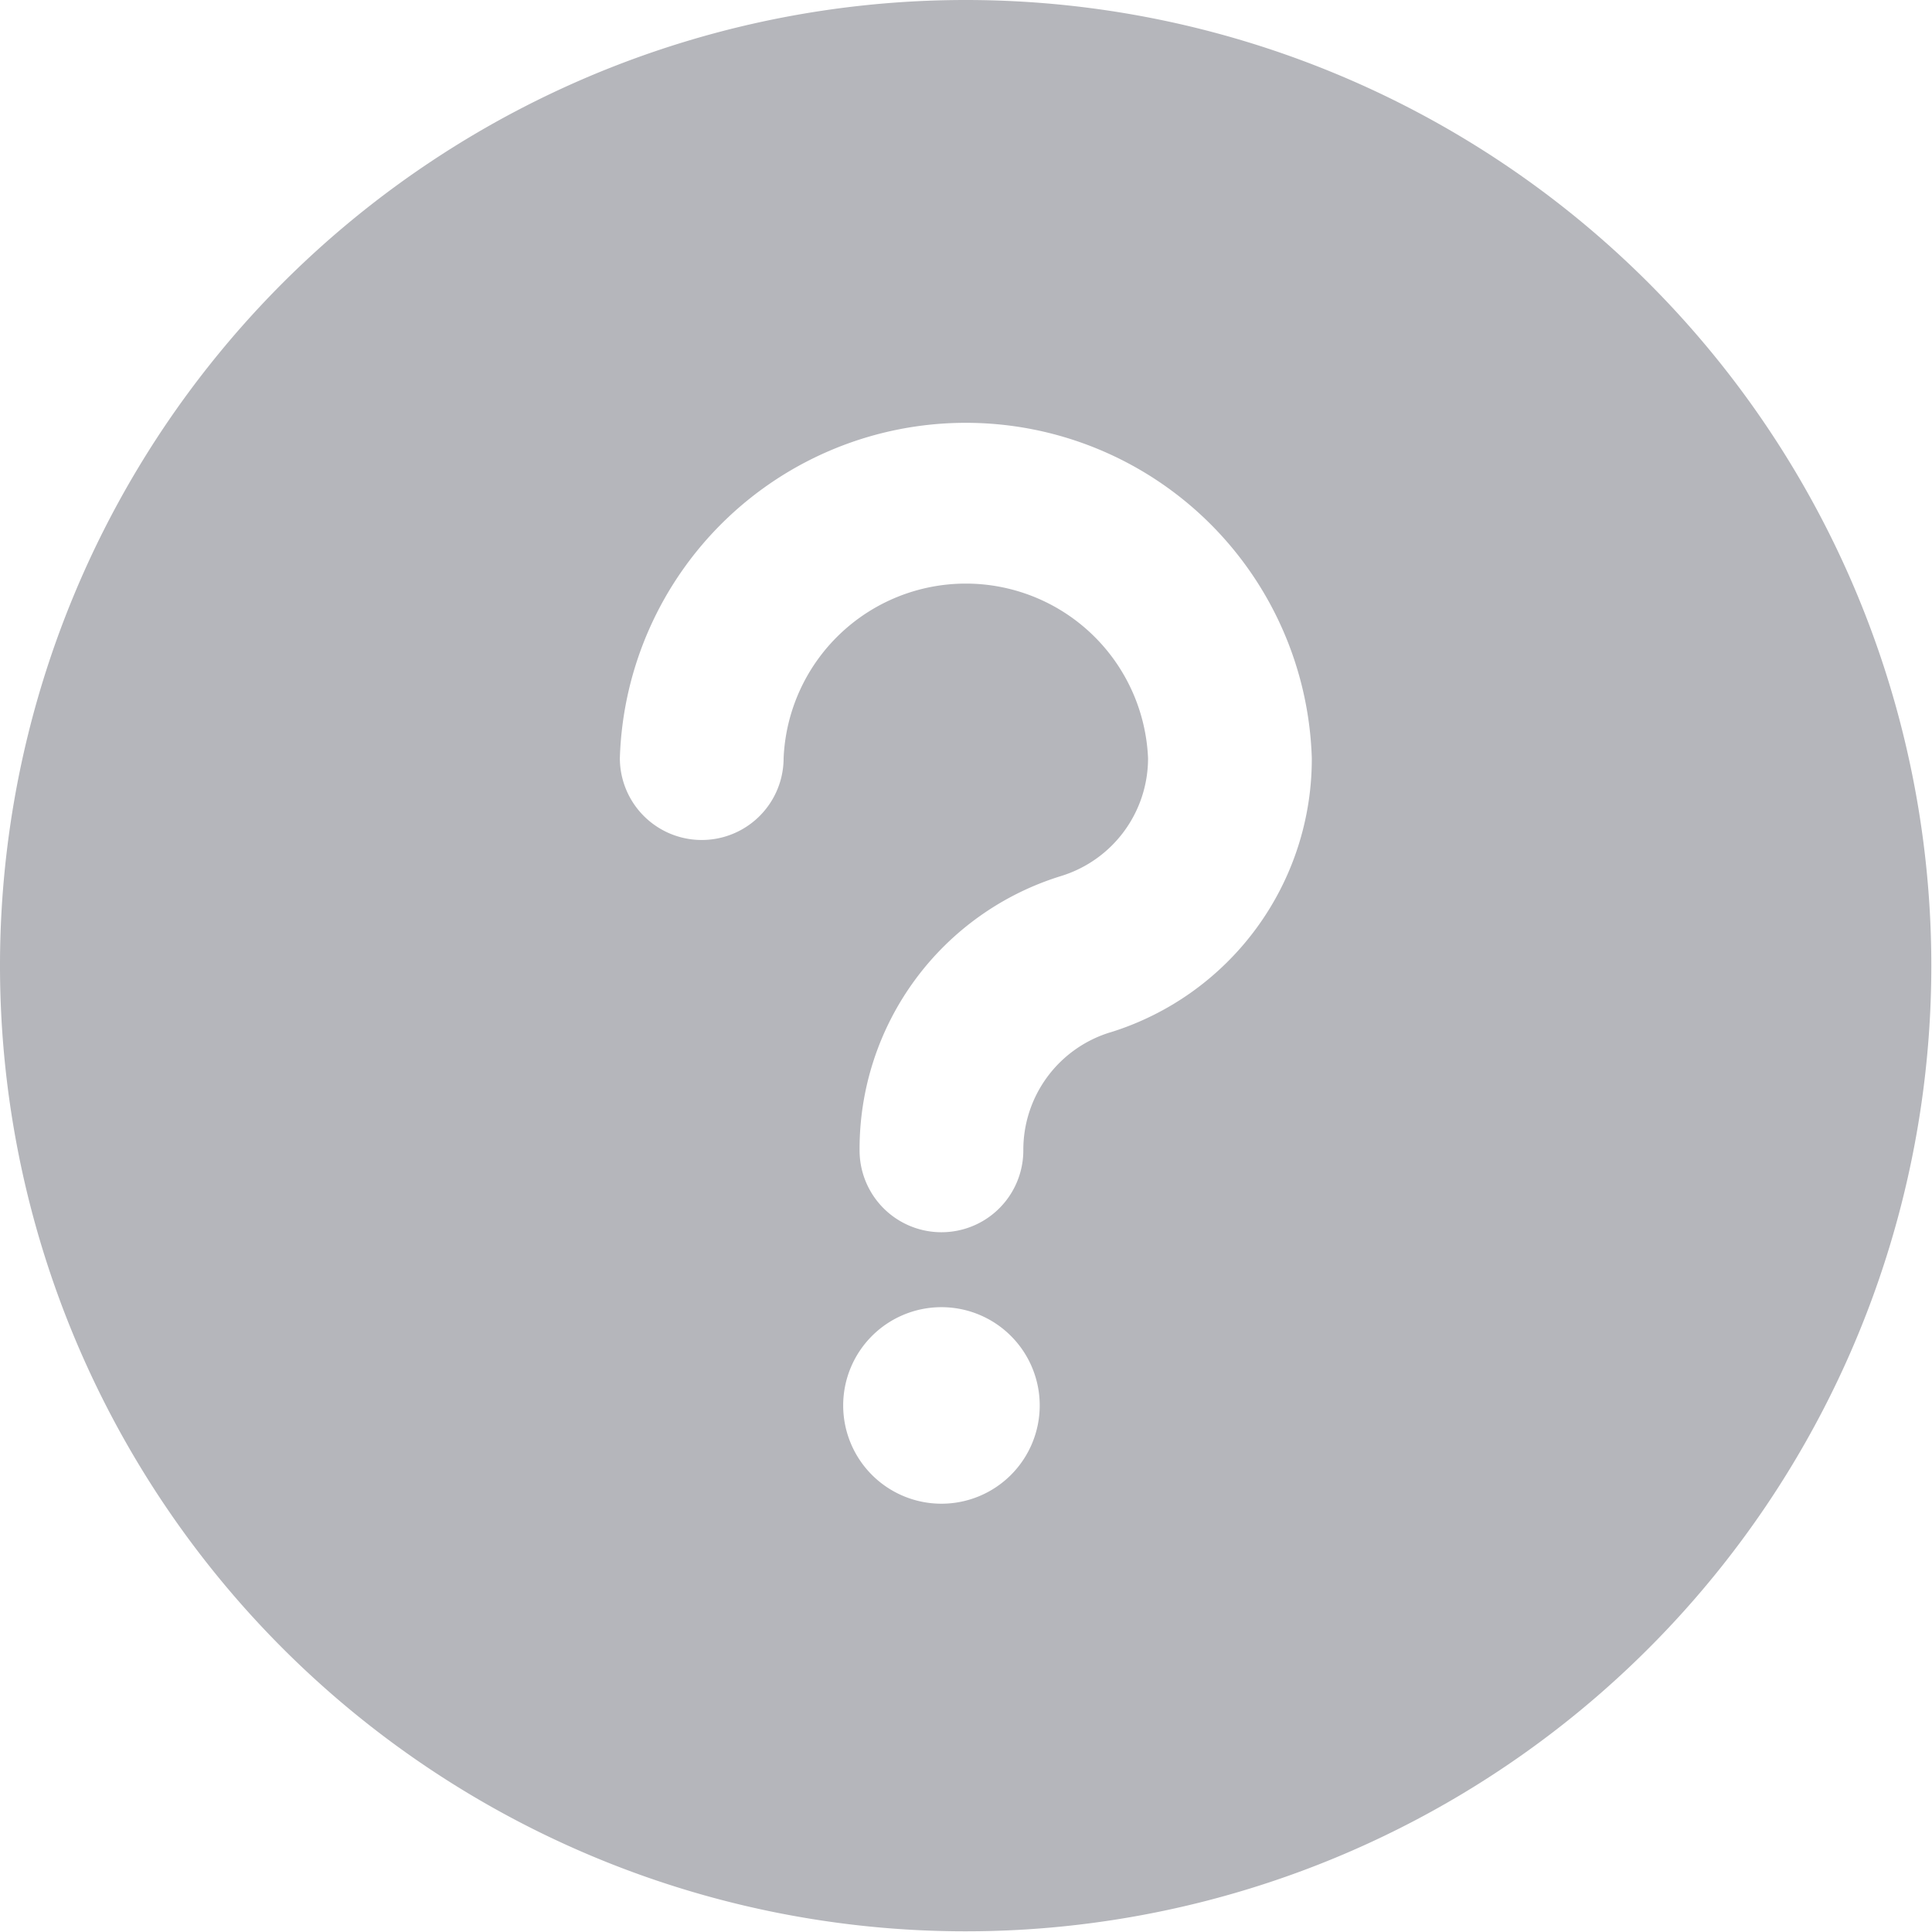 <svg id="Layer_2" data-name="Layer 2" xmlns="http://www.w3.org/2000/svg" width="28.41" height="28.41" viewBox="0 0 28.41 28.41">
  <g id="Layer_1" data-name="Layer 1" transform="translate(0)">
    <g id="help">
      <path id="Path_373" data-name="Path 373" d="M14.2,0a14.2,14.2,0,1,0,14.2,14.2A14.2,14.2,0,0,0,14.2,0Zm-.356,22.112a1.445,1.445,0,1,1,1.445-1.445A1.445,1.445,0,0,1,13.849,22.112Zm2.475-6.929a1.806,1.806,0,0,0-1.271,1.733,1.2,1.2,0,0,1-2.408,0,4.2,4.2,0,0,1,2.966-4.035,1.811,1.811,0,0,0,1.276-1.733,2.682,2.682,0,0,0-5.359,0,1.2,1.2,0,1,1-2.408,0,5.09,5.09,0,0,1,10.175,0A4.209,4.209,0,0,1,16.324,15.182Z" fill="#b5b6bb"/>
    </g>
  </g>
</svg>
